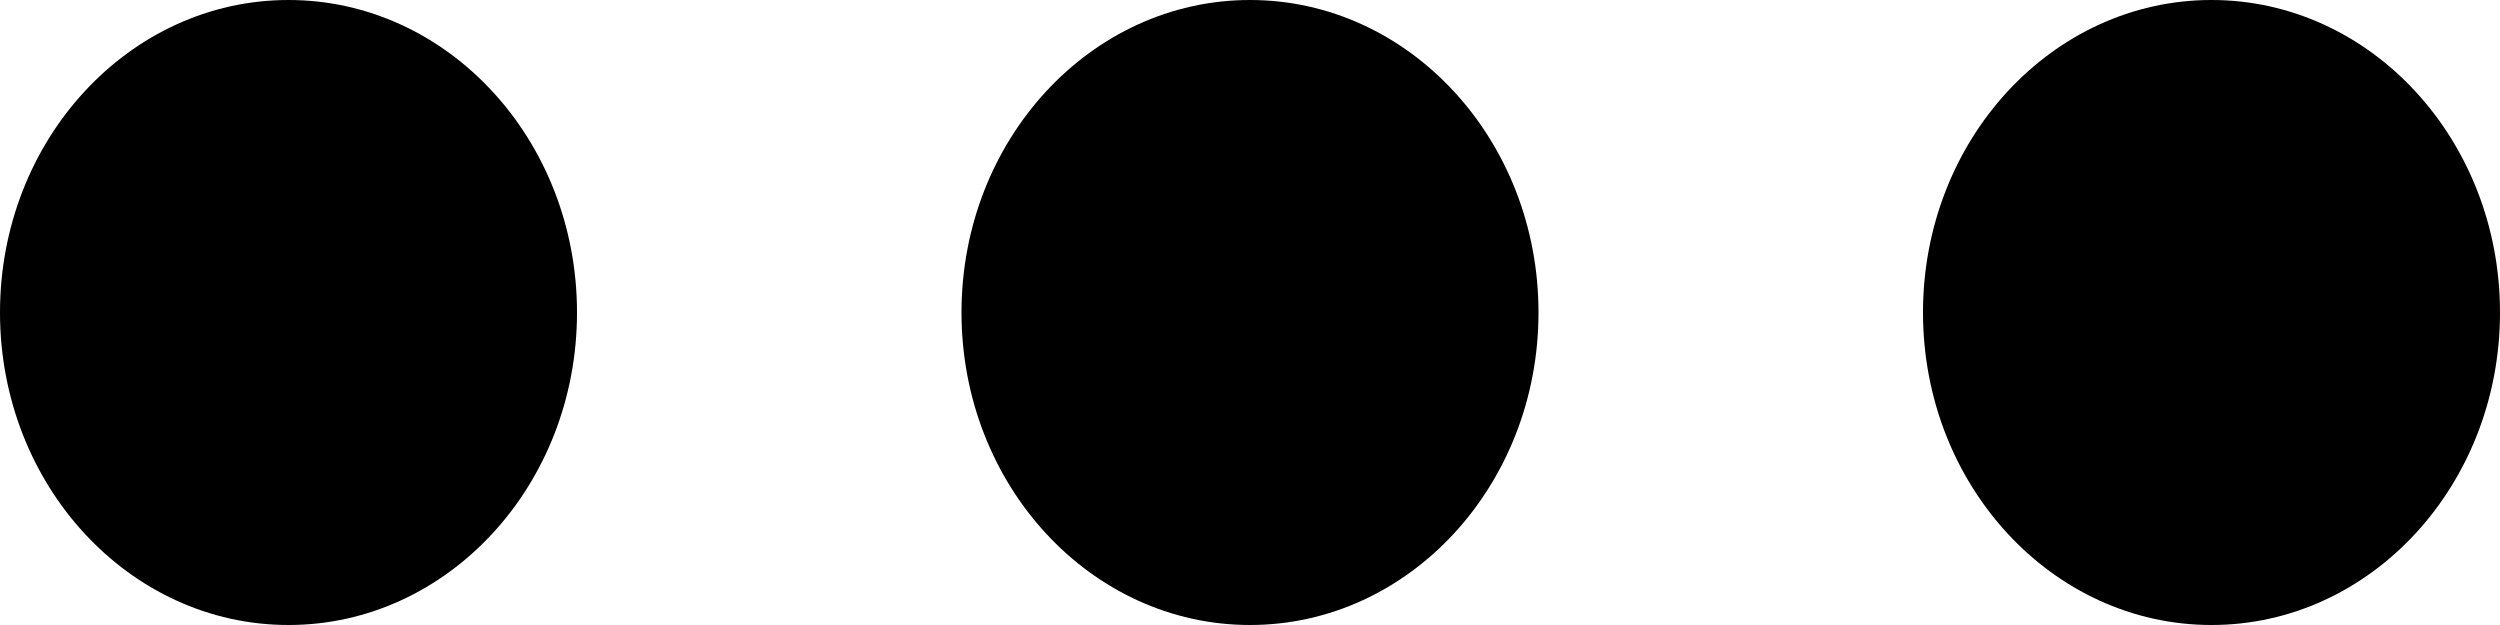 <svg width="20" height="5" viewBox="0 0 20 5" fill="none" xmlns="http://www.w3.org/2000/svg">
<ellipse cx="2.308" cy="2.5" rx="2.308" ry="2.5" fill="black"/>
<ellipse cx="10" cy="2.5" rx="2.308" ry="2.5" fill="black"/>
<ellipse cx="17.692" cy="2.5" rx="2.308" ry="2.5" fill="black"/>
</svg>
